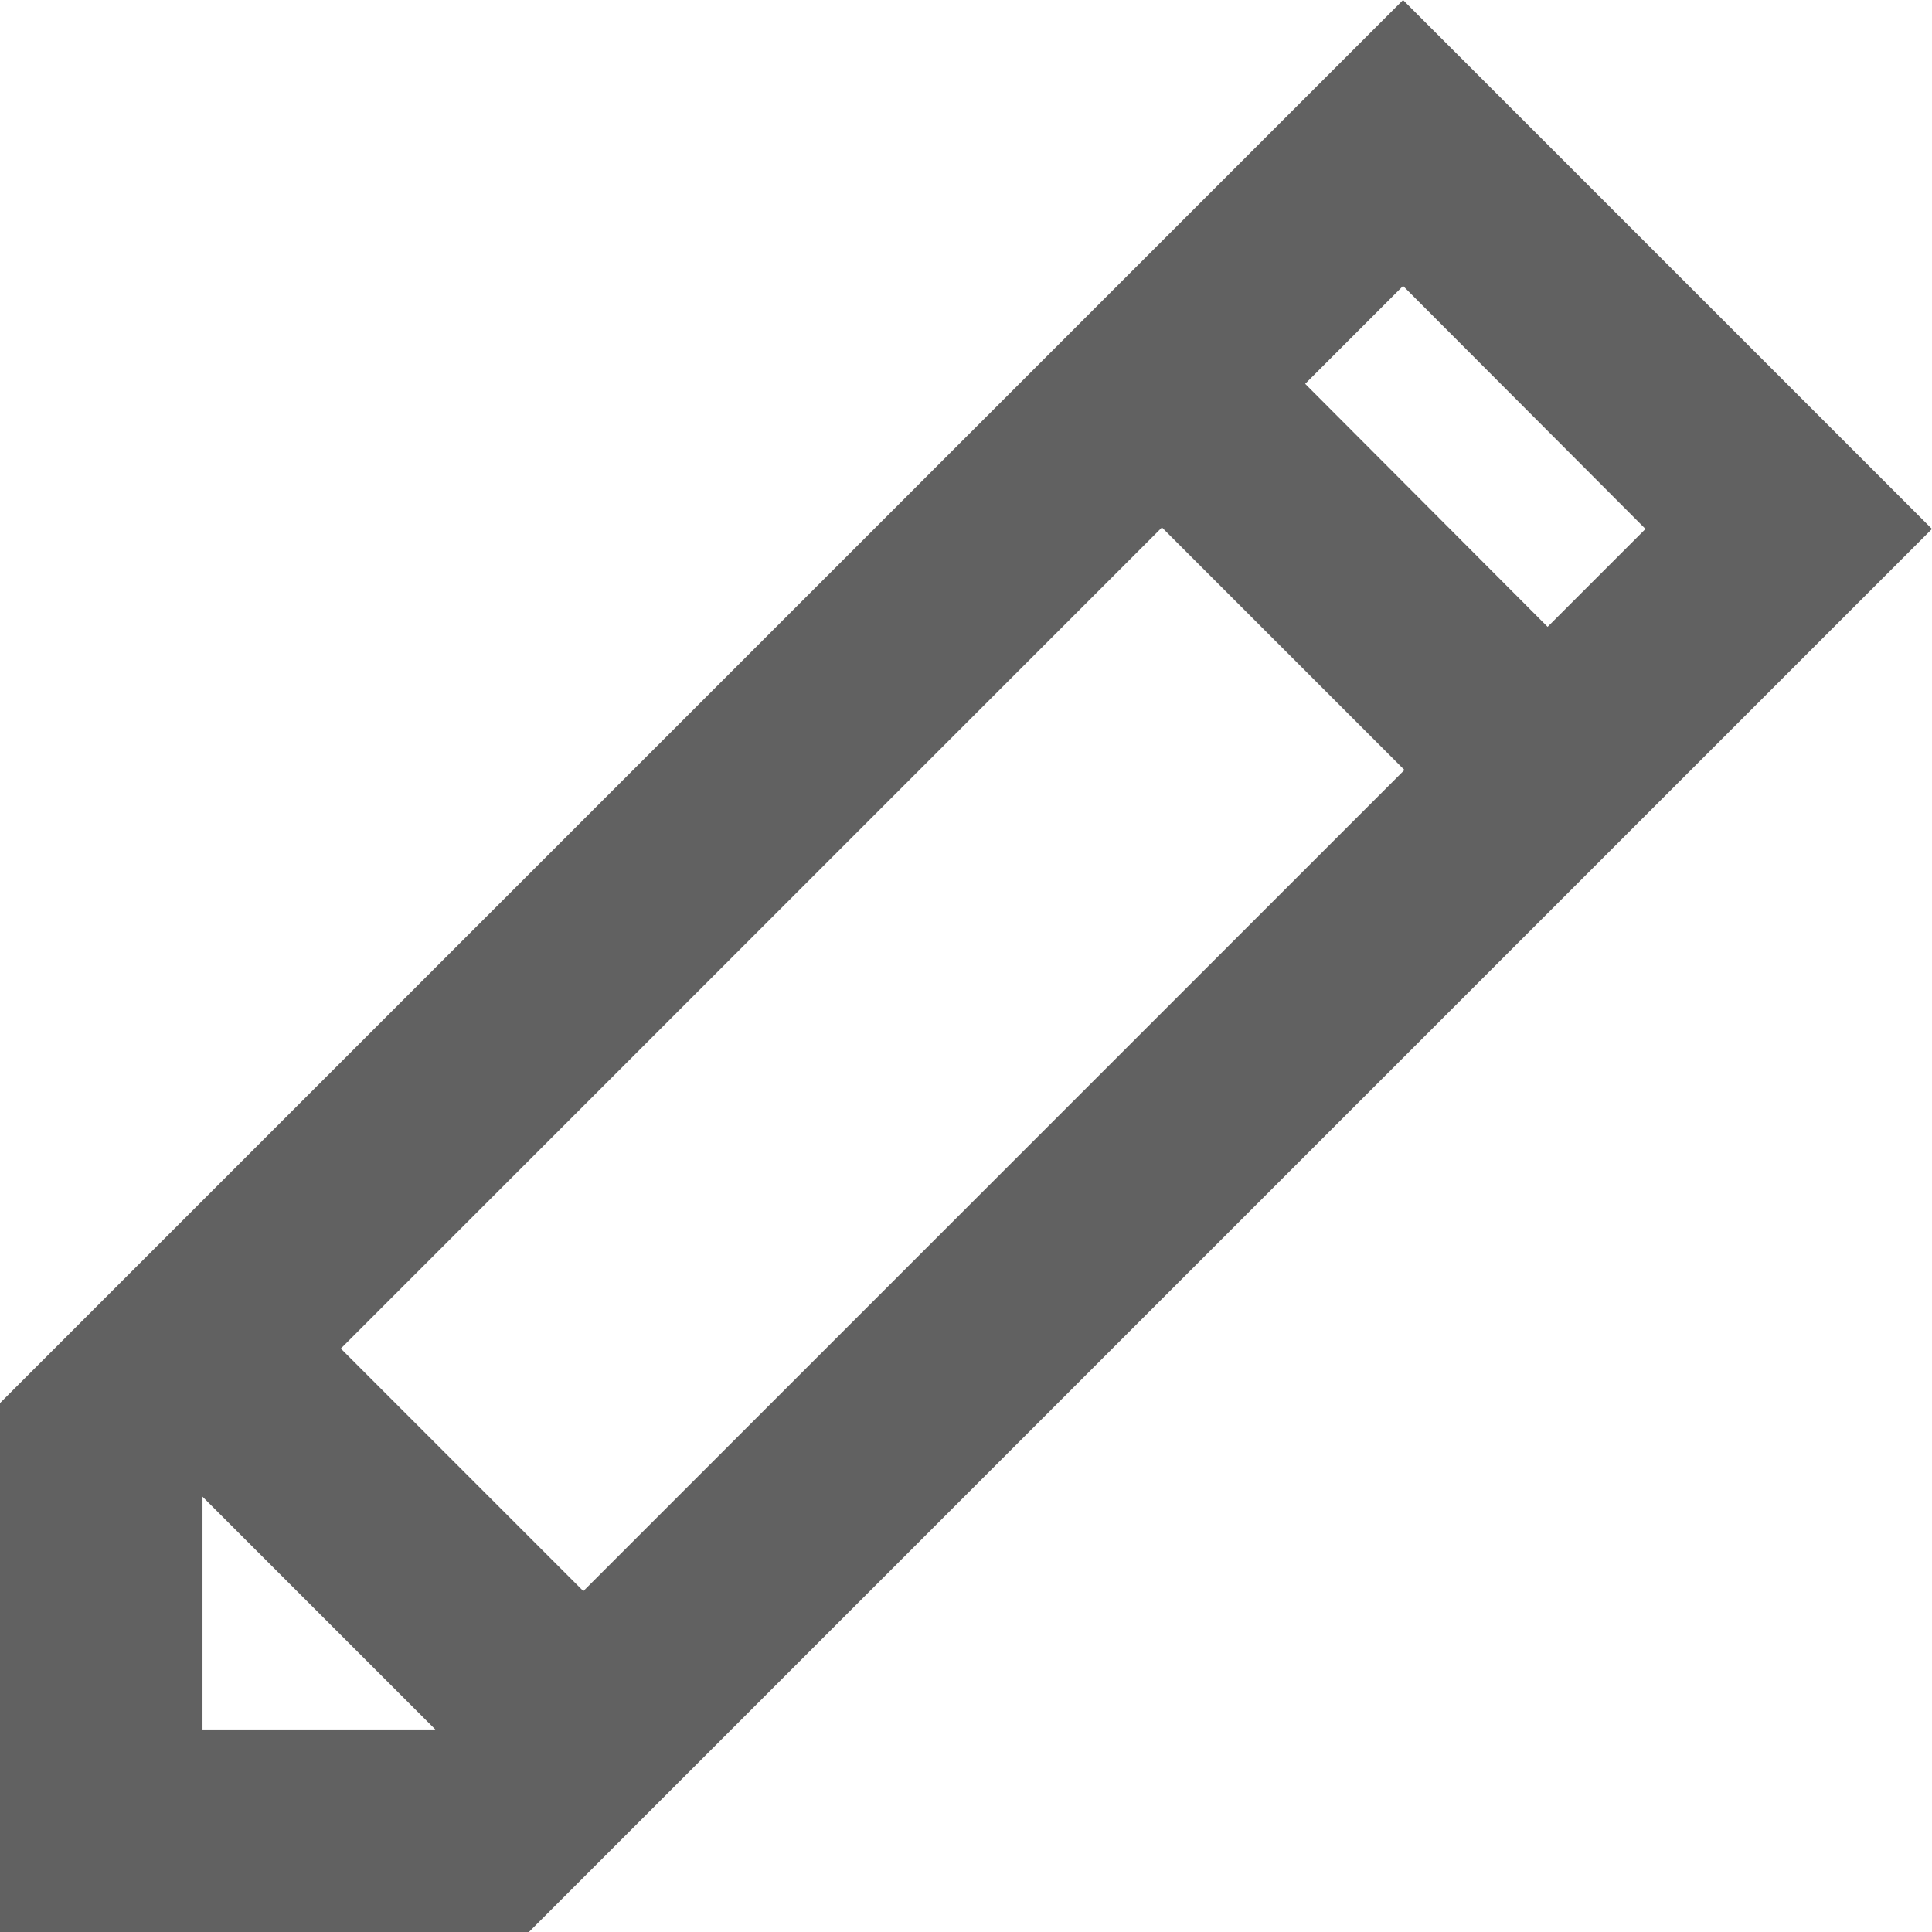 <svg xmlns="http://www.w3.org/2000/svg" width="19.958" height="19.958" viewBox="0 0 19.958 19.958">
  <g id="edit_icon" transform="translate(0.05 0.071)">
    <path id="Path_1548" data-name="Path 1548" d="M1562,861.943h5.393l14.444-14.444-5.393-5.393L1562,856.55Zm1.992-1.992v-2.576l2.576,2.576Zm1.408-3.985,8.553-8.553,2.576,2.576-8.553,8.553Zm13.619-8.467-1.082,1.082L1575.362,846l1.082-1.082Z" transform="translate(-1562 -842.106)" fill="#616161" stroke="#616161" stroke-width="0.1"/>
  </g>
</svg>
